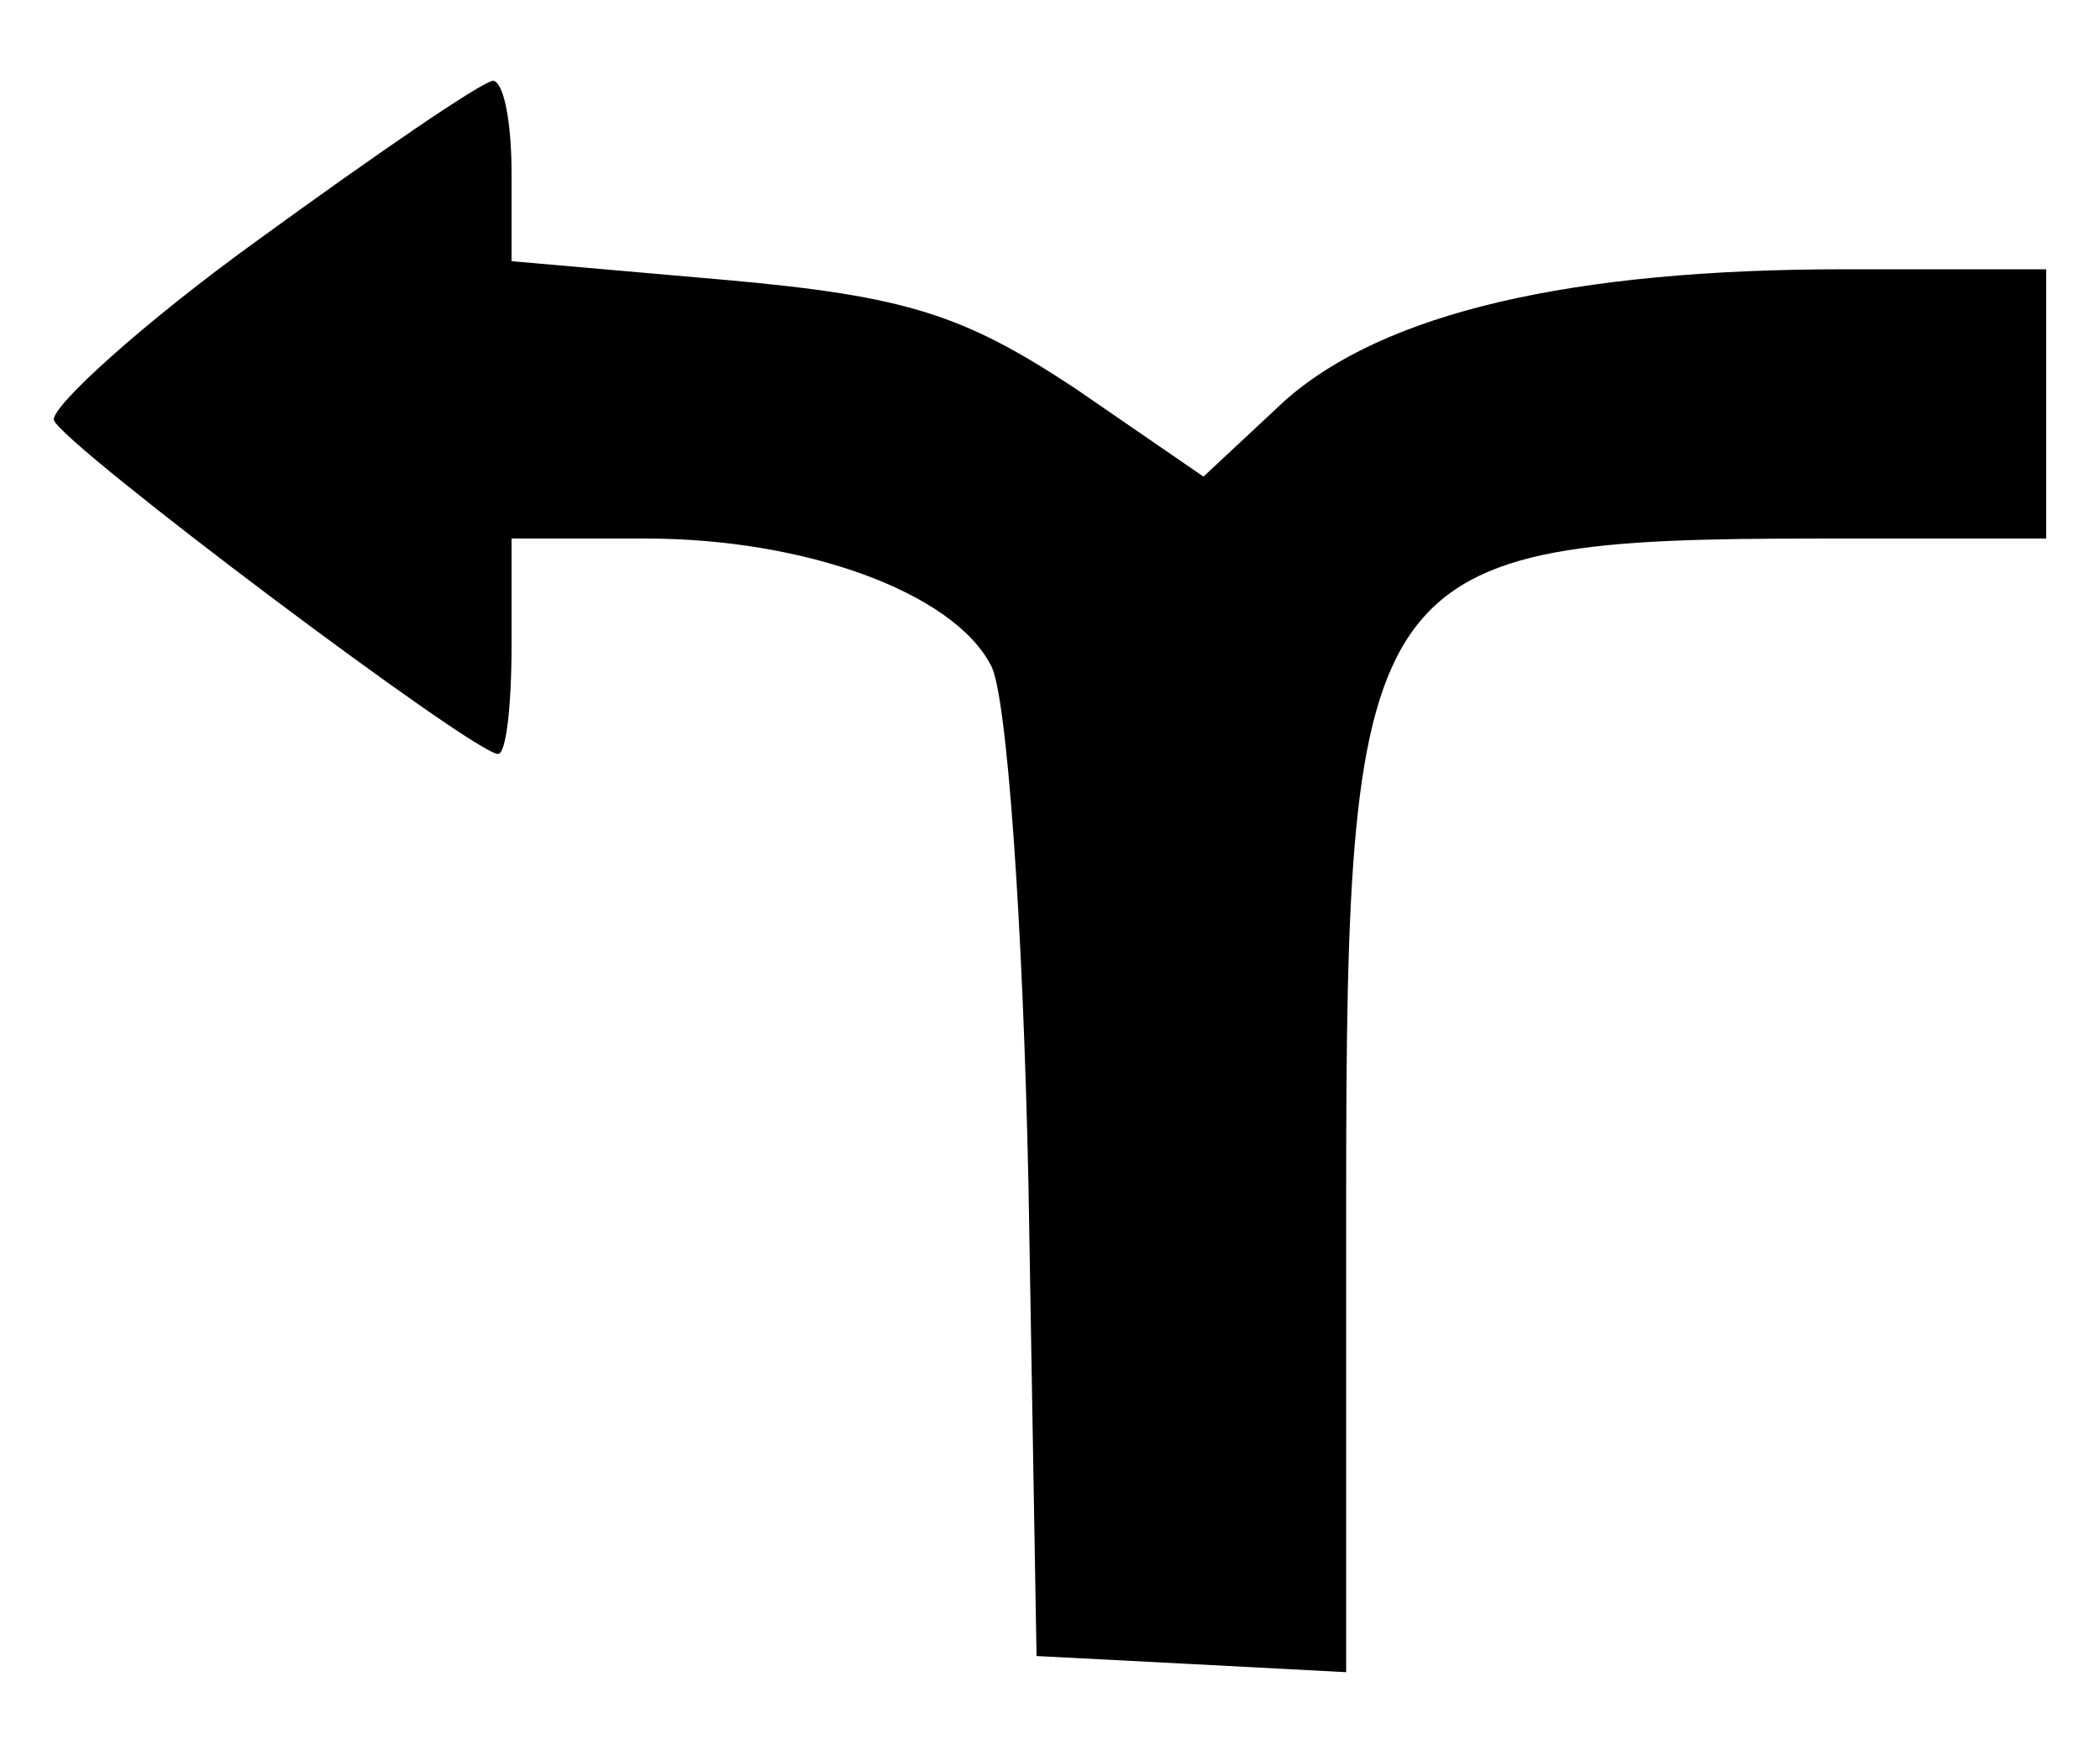<?xml version="1.0" standalone="no"?>
<!DOCTYPE svg PUBLIC "-//W3C//DTD SVG 20010904//EN"
 "http://www.w3.org/TR/2001/REC-SVG-20010904/DTD/svg10.dtd">
<svg version="1.0" xmlns="http://www.w3.org/2000/svg"
 width="78pt" height="65pt" viewBox="0 0 78 65"
 preserveAspectRatio="xMidYMid meet">
<g transform="translate(0,65) scale(0.1,-0.1)"
fill="#000000" stroke="none">
<path d="M96 561 c-43 -31 -77 -62 -76 -67 3 -9 156 -124 165 -124 3 0 5 18 5
40 l0 40 50 0 c59 0 114 -20 128 -47 6 -10 12 -97 14 -193 l3 -175 58 -3 57
-3 0 176 c0 235 7 245 176 245 l84 0 0 50 0 50 -75 0 c-101 0 -171 -16 -208
-49 l-30 -28 -48 33 c-41 27 -62 34 -129 40 l-80 7 0 33 c0 19 -3 34 -7 34 -5
-1 -43 -27 -87 -59z"/>
</g>
</svg>
